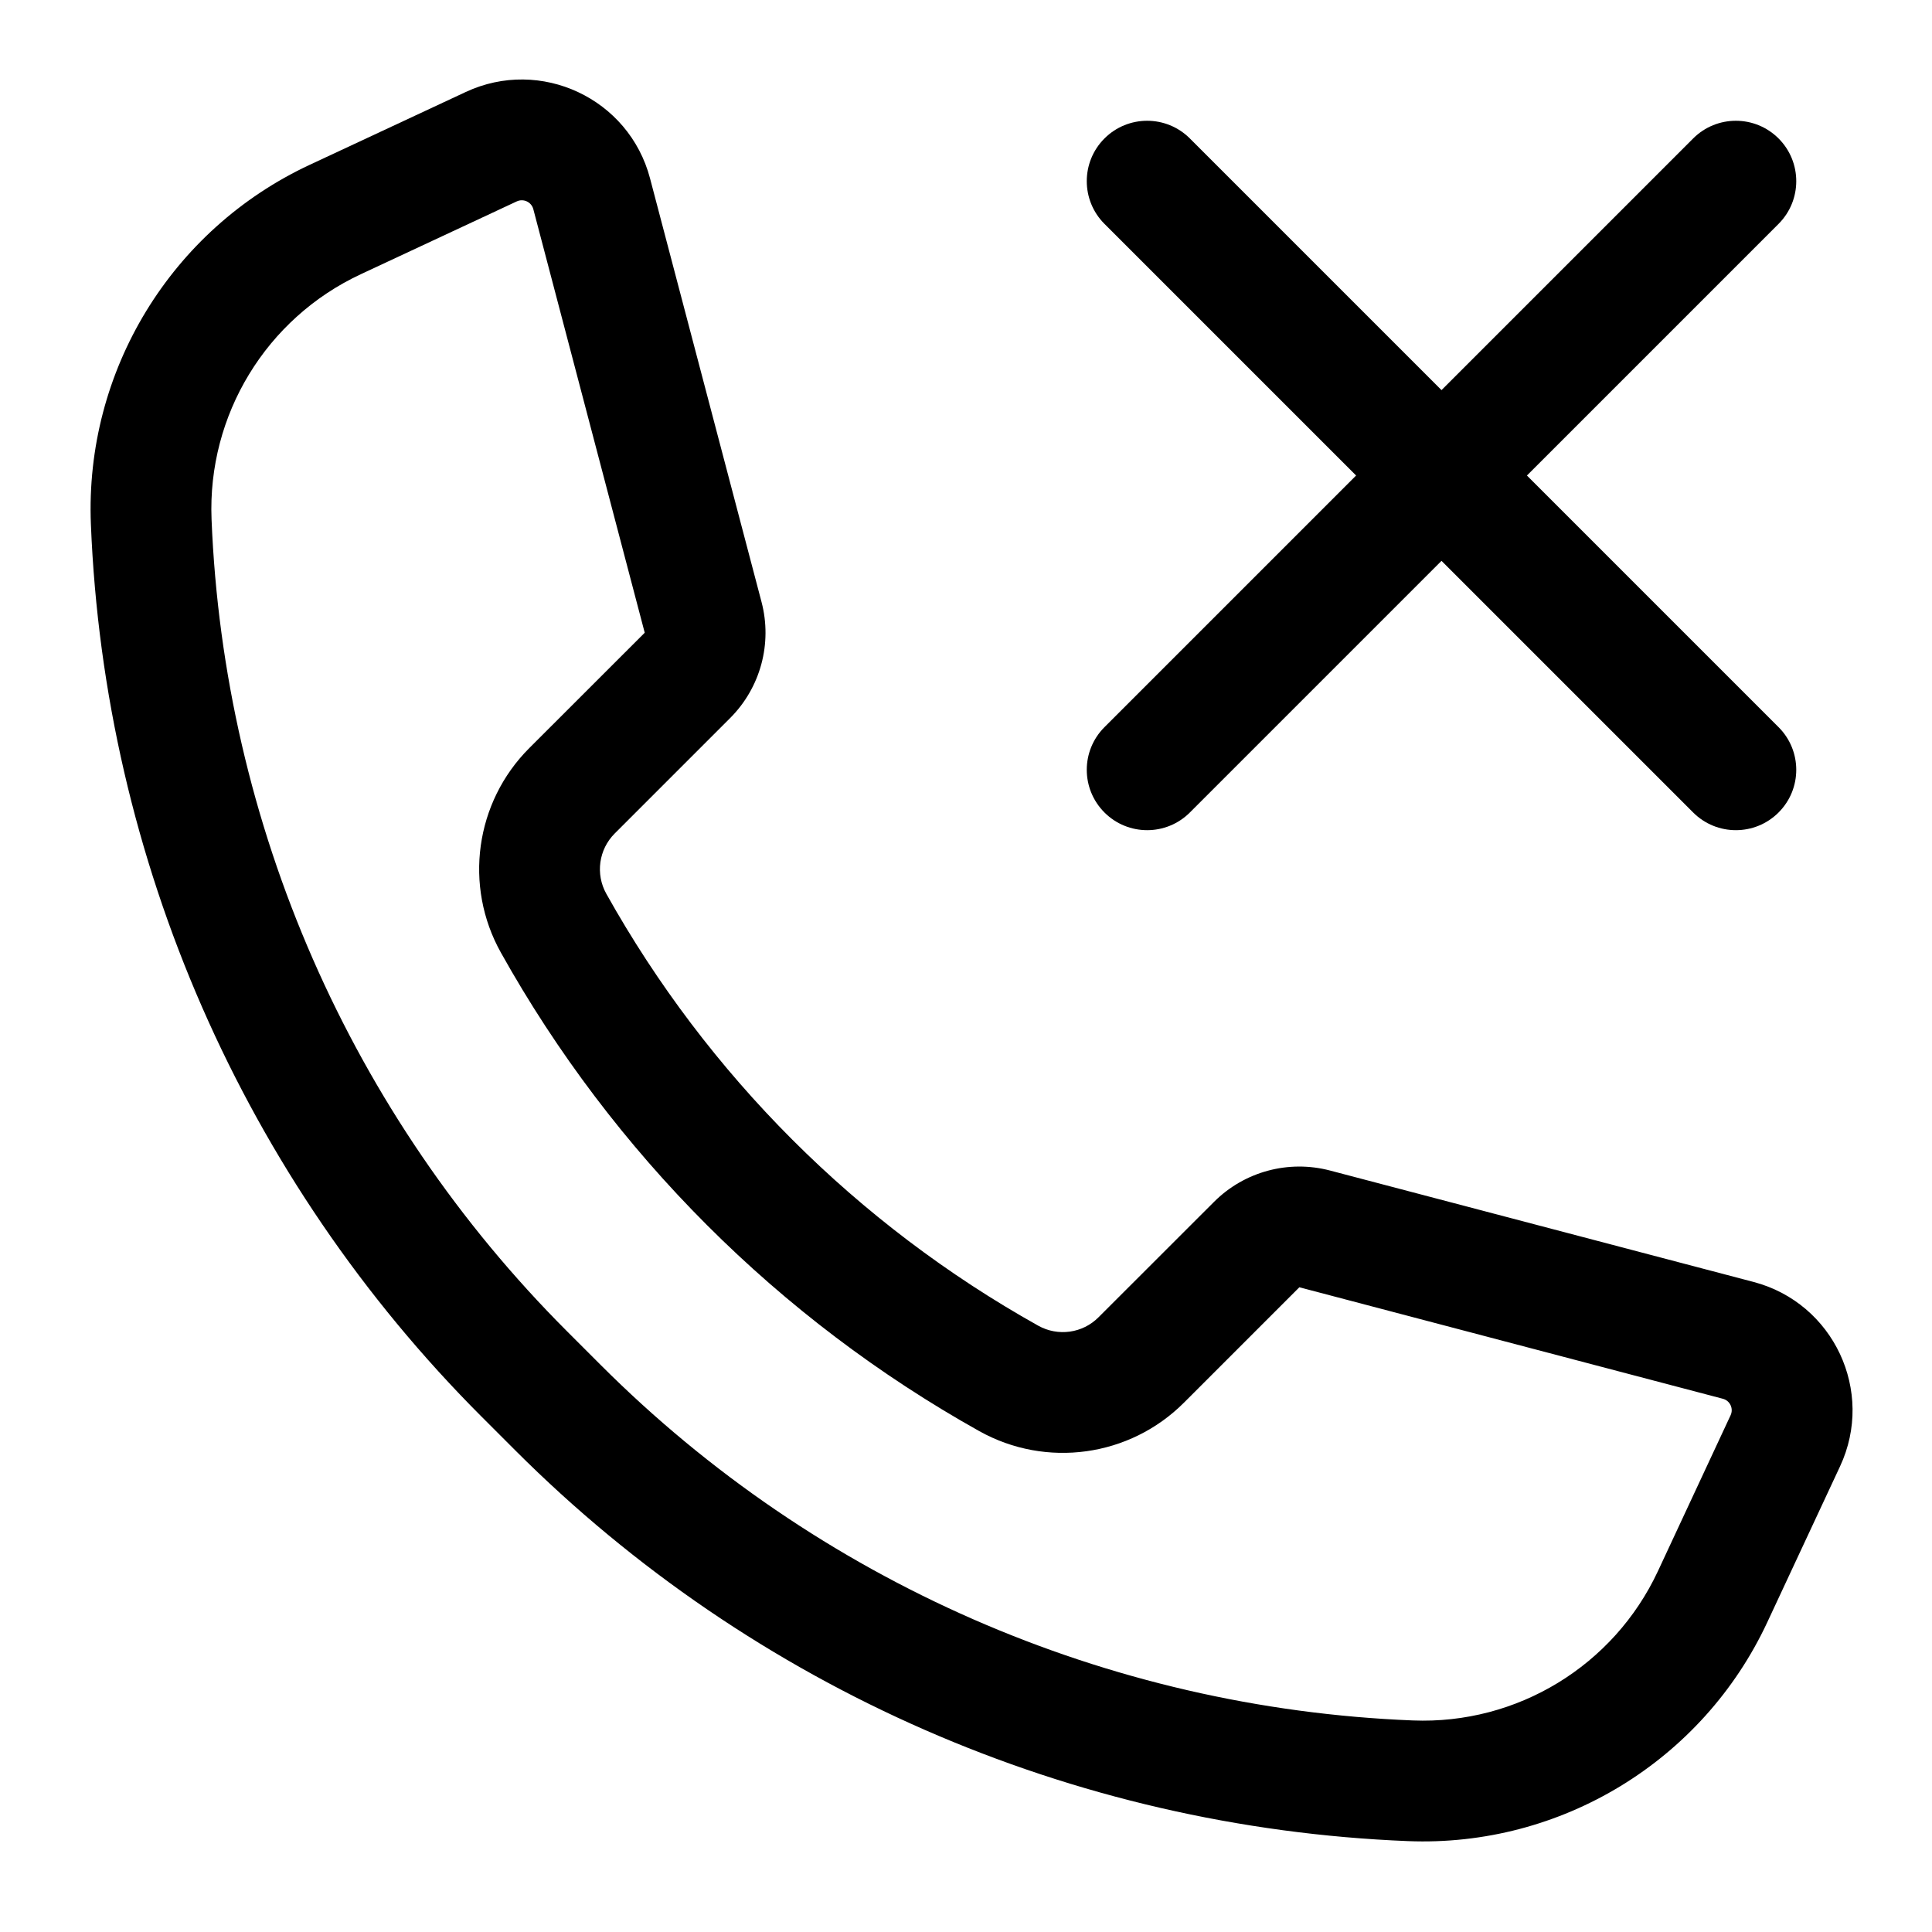 <svg width="24" height="24" viewBox="0 0 24 24" fill="none" xmlns="http://www.w3.org/2000/svg">
<path fill-rule="evenodd" clip-rule="evenodd" d="M8.075 2.216C7.814 1.223 6.716 0.708 5.785 1.143L3.848 2.047C2.125 2.851 1.053 4.611 1.129 6.511C1.296 10.686 3.03 14.645 5.984 17.6L6.4 18.016C9.355 20.971 13.315 22.704 17.49 22.871C19.39 22.947 21.15 21.875 21.954 20.152L22.858 18.215C23.292 17.284 22.778 16.187 21.784 15.925L16.523 14.541C16.007 14.405 15.457 14.553 15.08 14.931L13.646 16.364C13.448 16.563 13.142 16.605 12.897 16.468C10.647 15.21 8.79 13.353 7.532 11.103C7.395 10.858 7.438 10.552 7.636 10.354L9.07 8.92C9.447 8.543 9.596 7.994 9.46 7.478L8.075 2.216ZM6.419 2.502C6.503 2.463 6.601 2.509 6.625 2.598L8.009 7.86L6.575 9.293C5.902 9.966 5.758 11.005 6.223 11.835C7.616 14.327 9.673 16.384 12.165 17.778C12.996 18.242 14.034 18.098 14.707 17.425L16.141 15.991L21.402 17.376C21.491 17.399 21.537 17.498 21.498 17.581L20.595 19.518C20.046 20.693 18.846 21.424 17.55 21.372C13.751 21.221 10.149 19.643 7.461 16.955L7.045 16.539C4.357 13.851 2.78 10.249 2.628 6.451C2.576 5.155 3.307 3.954 4.483 3.406L6.419 2.502Z" fill="black"/>
<path d="M13.72 1.72C14.013 1.427 14.488 1.427 14.781 1.72L17.907 4.846L21.033 1.72C21.326 1.427 21.801 1.427 22.094 1.72C22.387 2.013 22.387 2.488 22.094 2.781L18.968 5.907L22.094 9.033C22.387 9.326 22.387 9.8 22.094 10.093C21.801 10.386 21.326 10.386 21.033 10.093L17.907 6.967L14.781 10.093C14.488 10.386 14.013 10.386 13.72 10.093C13.427 9.8 13.427 9.326 13.72 9.033L16.846 5.907L13.72 2.781C13.427 2.488 13.427 2.013 13.72 1.72Z" fill="black"/>
</svg>
